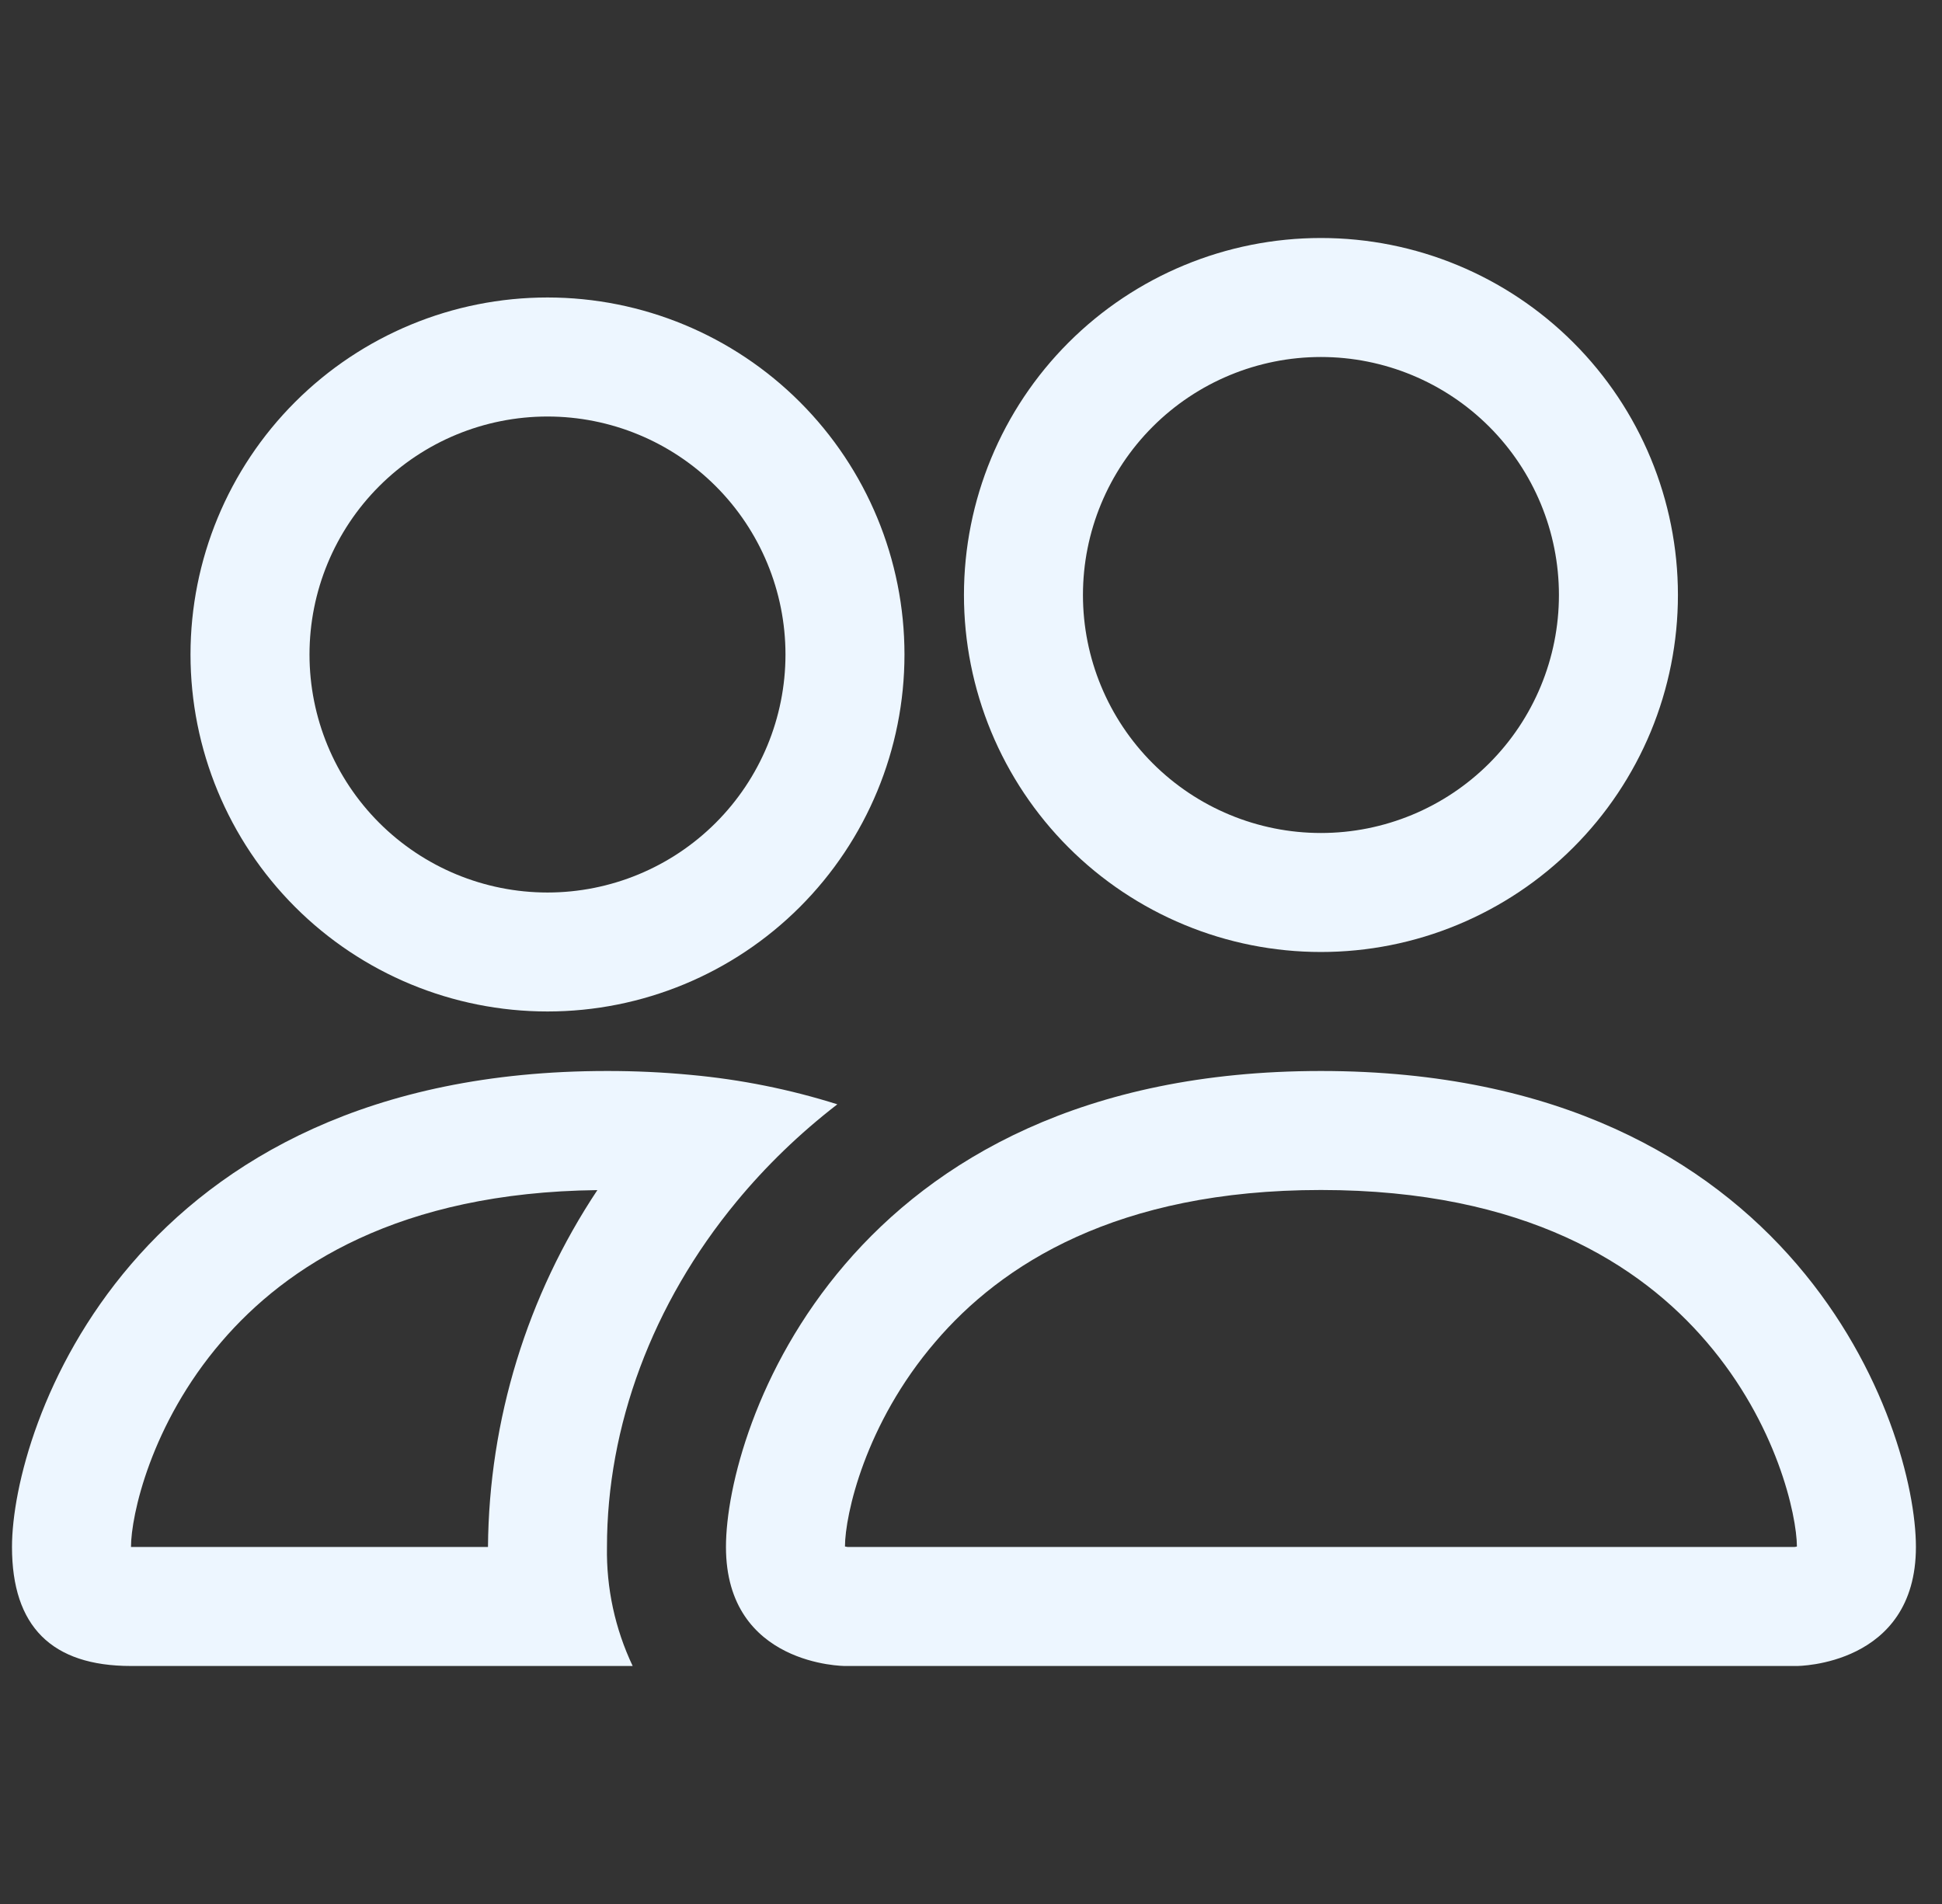 <svg width="51" height="50" viewBox="0 0 51 50" fill="none" xmlns="http://www.w3.org/2000/svg">
<rect x="0" y="0" width="51" height="50" fill="#333333" stroke="none"/>
<g clip-path="url(#clip0_13_111)">
<path d="M47.19 43.75C47.19 43.75 50.315 43.75 50.315 40.625C50.315 37.5 47.19 28.125 34.69 28.125C22.19 28.125 19.065 37.5 19.065 40.625C19.065 43.75 22.19 43.75 22.19 43.75H47.19ZM22.259 40.625C22.236 40.622 22.213 40.618 22.19 40.612C22.193 39.788 22.712 37.394 24.565 35.237C26.29 33.216 29.322 31.25 34.69 31.25C40.056 31.25 43.087 33.219 44.815 35.237C46.668 37.394 47.184 39.791 47.19 40.612L47.165 40.619C47.151 40.621 47.136 40.623 47.122 40.625H22.259ZM34.69 21.875C36.348 21.875 37.938 21.216 39.11 20.044C40.282 18.872 40.94 17.283 40.94 15.625C40.94 13.967 40.282 12.378 39.11 11.206C37.938 10.034 36.348 9.375 34.69 9.375C33.033 9.375 31.443 10.034 30.271 11.206C29.099 12.378 28.44 13.967 28.44 15.625C28.44 17.283 29.099 18.872 30.271 20.044C31.443 21.216 33.033 21.875 34.69 21.875ZM44.065 15.625C44.065 16.856 43.823 18.075 43.352 19.213C42.88 20.35 42.19 21.384 41.319 22.254C40.449 23.125 39.415 23.815 38.278 24.286C37.141 24.758 35.922 25 34.69 25C33.459 25 32.24 24.758 31.103 24.286C29.965 23.815 28.932 23.125 28.061 22.254C27.191 21.384 26.5 20.35 26.029 19.213C25.558 18.075 25.315 16.856 25.315 15.625C25.315 13.139 26.303 10.754 28.061 8.996C29.819 7.238 32.204 6.25 34.69 6.25C37.177 6.25 39.561 7.238 41.319 8.996C43.078 10.754 44.065 13.139 44.065 15.625ZM21.99 29C20.74 28.606 19.452 28.348 18.147 28.228C17.413 28.158 16.677 28.124 15.94 28.125C3.44 28.125 0.315 37.5 0.315 40.625C0.315 42.709 1.356 43.75 3.44 43.75H16.615C16.152 42.774 15.921 41.705 15.94 40.625C15.94 37.469 17.118 34.244 19.347 31.55C20.106 30.631 20.99 29.772 21.99 29ZM15.69 31.25C13.841 34.029 12.842 37.287 12.815 40.625H3.44C3.44 39.812 3.953 37.406 5.815 35.237C7.518 33.25 10.478 31.312 15.69 31.253V31.25ZM5.003 17.188C5.003 14.701 5.991 12.316 7.749 10.558C9.507 8.8 11.891 7.812 14.378 7.812C16.864 7.812 19.249 8.8 21.007 10.558C22.765 12.316 23.753 14.701 23.753 17.188C23.753 19.674 22.765 22.058 21.007 23.817C19.249 25.575 16.864 26.562 14.378 26.562C11.891 26.562 9.507 25.575 7.749 23.817C5.991 22.058 5.003 19.674 5.003 17.188ZM14.378 10.938C12.72 10.938 11.13 11.596 9.958 12.768C8.786 13.94 8.128 15.53 8.128 17.188C8.128 18.845 8.786 20.435 9.958 21.607C11.13 22.779 12.72 23.438 14.378 23.438C16.035 23.438 17.625 22.779 18.797 21.607C19.969 20.435 20.628 18.845 20.628 17.188C20.628 15.53 19.969 13.94 18.797 12.768C17.625 11.596 16.035 10.938 14.378 10.938Z" fill="#EDF6FF"/>
</g>
<defs>
<clipPath id="clip0_13_111">
<rect width="50" height="50" fill="white" transform="translate(0.315)"/>
</clipPath>
</defs>
</svg>
